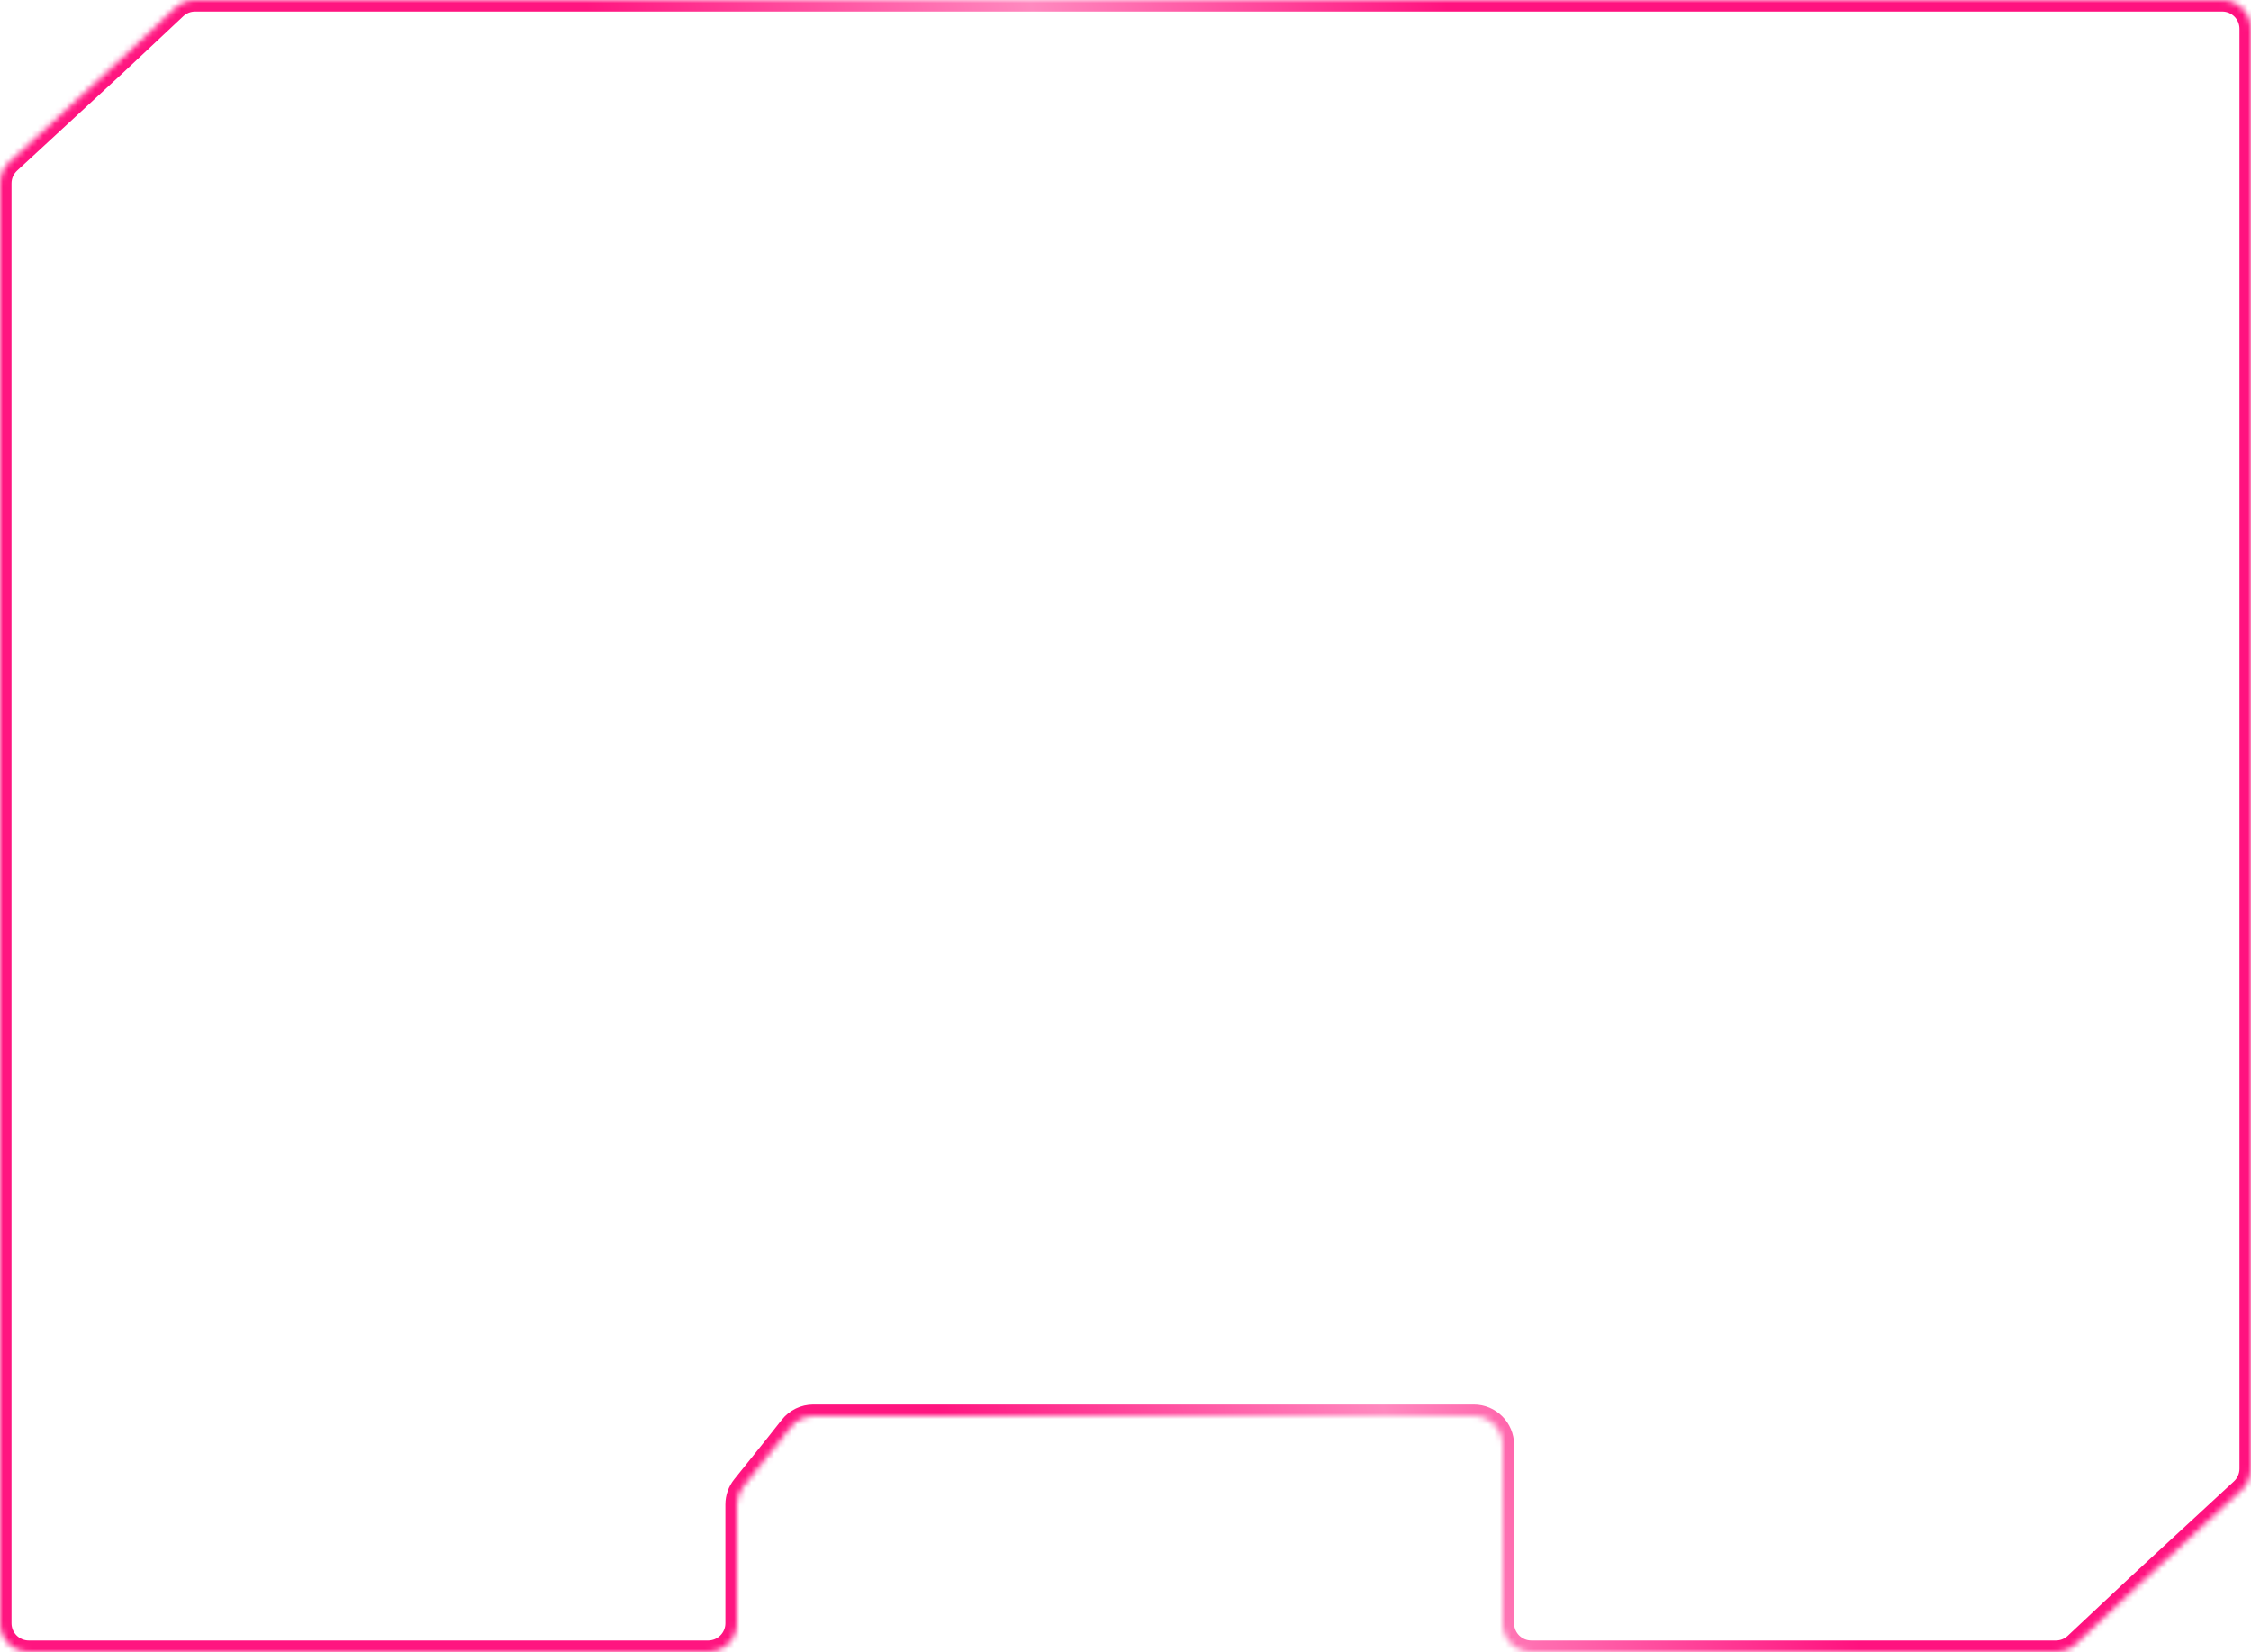 <svg width="391" height="287" viewBox="0 0 391 287" fill="none" xmlns="http://www.w3.org/2000/svg">
<mask id="path-1-inside-1_121_1125" fill="white">
<path fill-rule="evenodd" clip-rule="evenodd" d="M33.892 0C32.621 0 31.397 0.484 30.47 1.354L19.826 11.346L1.607 28.176C0.583 29.122 0 30.454 0 31.849V54.135V70.461V100.122V108.269V124.596V178.731V216.539V282C0 284.761 2.239 287 5 287H119H123C125.761 287 128 284.761 128 282V276.648L128 270.838V261.367C128 260.229 128.388 259.125 129.101 258.238L134.744 251.206L137.354 247.901C138.302 246.7 139.748 246 141.278 246H151.131H174.261H220.522L256 246C258.762 246 261 248.239 261 251V282C261 284.761 263.239 287 266 287H323H357.108C358.379 287 359.603 286.516 360.53 285.646L371.174 275.654L389.393 258.824C390.417 257.878 391 256.546 391 255.151V232.865V216.539V186.878V178.731V162.404V108.269V70.461V5C391 2.239 388.761 7.01801e-06 386 6.85203e-06L272 0H136H68H33.892Z"/>
</mask>
<path d="M19.826 11.346L21.183 12.815L21.189 12.809L21.195 12.804L19.826 11.346ZM128 276.648L126 276.648V276.648H128ZM128 270.838L130 270.838V270.838H128ZM134.744 251.206L136.304 252.457L136.309 252.451L136.314 252.445L134.744 251.206ZM220.522 246V244V246ZM371.174 275.654L369.817 274.185L369.811 274.191L369.805 274.196L371.174 275.654ZM272 0V-2V0ZM137.354 247.901L138.924 249.141L137.354 247.901ZM389.393 258.824L390.75 260.293L389.393 258.824ZM129.101 258.238L127.541 256.986L129.101 258.238ZM360.53 285.646L359.161 284.187L360.53 285.646ZM1.607 28.176L2.964 29.645L1.607 28.176ZM21.195 12.804L31.839 2.813L29.101 -0.104L18.457 9.887L21.195 12.804ZM2.964 29.645L21.183 12.815L18.469 9.877L0.25 26.707L2.964 29.645ZM2 54.135V31.849H-2V54.135H2ZM2 70.461V54.135H-2V70.461H2ZM2 100.122V70.461H-2V100.122H2ZM2 108.269V100.122H-2V108.269H2ZM2 124.596V108.269H-2V124.596H2ZM2 178.731V124.596H-2V178.731H2ZM2 216.539V178.731H-2V216.539H2ZM2 282V216.539H-2V282H2ZM119 285H5V289H119V285ZM123 285H119V289H123V285ZM130 282V276.648H126V282H130ZM130 276.648L130 270.838L126 270.838L126 276.648L130 276.648ZM130 270.838V261.367H126V270.838H130ZM130.66 259.489L136.304 252.457L133.184 249.954L127.541 256.986L130.66 259.489ZM136.314 252.445L138.924 249.141L135.785 246.661L133.175 249.966L136.314 252.445ZM141.278 248H151.131V244H141.278V248ZM151.131 248H174.261V244H151.131V248ZM174.261 248H220.522V244H174.261V248ZM220.522 248L256 248L256 244L220.522 244V248ZM259 251V282H263V251H259ZM323 285H266V289H323V285ZM357.108 285H323V289H357.108V285ZM369.805 274.196L359.161 284.187L361.899 287.104L372.543 277.113L369.805 274.196ZM388.036 257.355L369.817 274.185L372.531 277.123L390.75 260.293L388.036 257.355ZM389 232.865V255.151H393V232.865H389ZM389 216.539V232.865H393V216.539H389ZM389 186.878V216.539H393V186.878H389ZM389 178.731V186.878H393V178.731H389ZM389 162.404V178.731H393V162.404H389ZM389 108.269V162.404H393V108.269H389ZM389 70.461V108.269H393V70.461H389ZM389 5V70.461H393V5H389ZM272 2L386 2V-2L272 -2V2ZM136 2H272V-2H136V2ZM68 2H136V-2H68V2ZM33.892 2H68V-2H33.892V2ZM259 282C259 285.866 262.134 289 266 289V285C264.343 285 263 283.657 263 282H259ZM138.924 249.141C139.492 248.42 140.36 248 141.278 248V244C139.136 244 137.112 244.981 135.785 246.661L138.924 249.141ZM390.75 260.293C392.184 258.968 393 257.104 393 255.151H389C389 255.988 388.65 256.787 388.036 257.355L390.75 260.293ZM130 261.367C130 260.684 130.233 260.022 130.66 259.489L127.541 256.986C126.544 258.228 126 259.774 126 261.367H130ZM256 248C257.657 248 259 249.343 259 251H263C263 247.134 259.866 244 256 244L256 248ZM-2 282C-2 285.866 1.134 289 5 289V285C3.343 285 2 283.657 2 282H-2ZM393 5C393 1.134 389.866 -2 386 -2V2C387.657 2 389 3.343 389 5H393ZM31.839 2.813C32.395 2.291 33.129 2 33.892 2V-2C32.112 -2 30.399 -1.322 29.101 -0.104L31.839 2.813ZM123 289C126.866 289 130 285.866 130 282H126C126 283.657 124.657 285 123 285V289ZM357.108 289C358.888 289 360.601 288.322 361.899 287.104L359.161 284.187C358.605 284.709 357.871 285 357.108 285V289ZM0.25 26.707C-1.184 28.032 -2 29.896 -2 31.849H2C2 31.012 2.35 30.213 2.964 29.645L0.25 26.707Z" fill="url(#paint0_linear_121_1125)" mask="url(#path-1-inside-1_121_1125)"/>
<defs>
<linearGradient id="paint0_linear_121_1125" x1="391" y1="4.63769e-05" x2="-44.611" y2="109.452" gradientUnits="userSpaceOnUse">
<stop offset="0.302" stop-color="#FF127F"/>
<stop offset="0.458" stop-color="#FF89BF"/>
<stop offset="0.625" stop-color="#FF1580"/>
</linearGradient>
</defs>
</svg>

